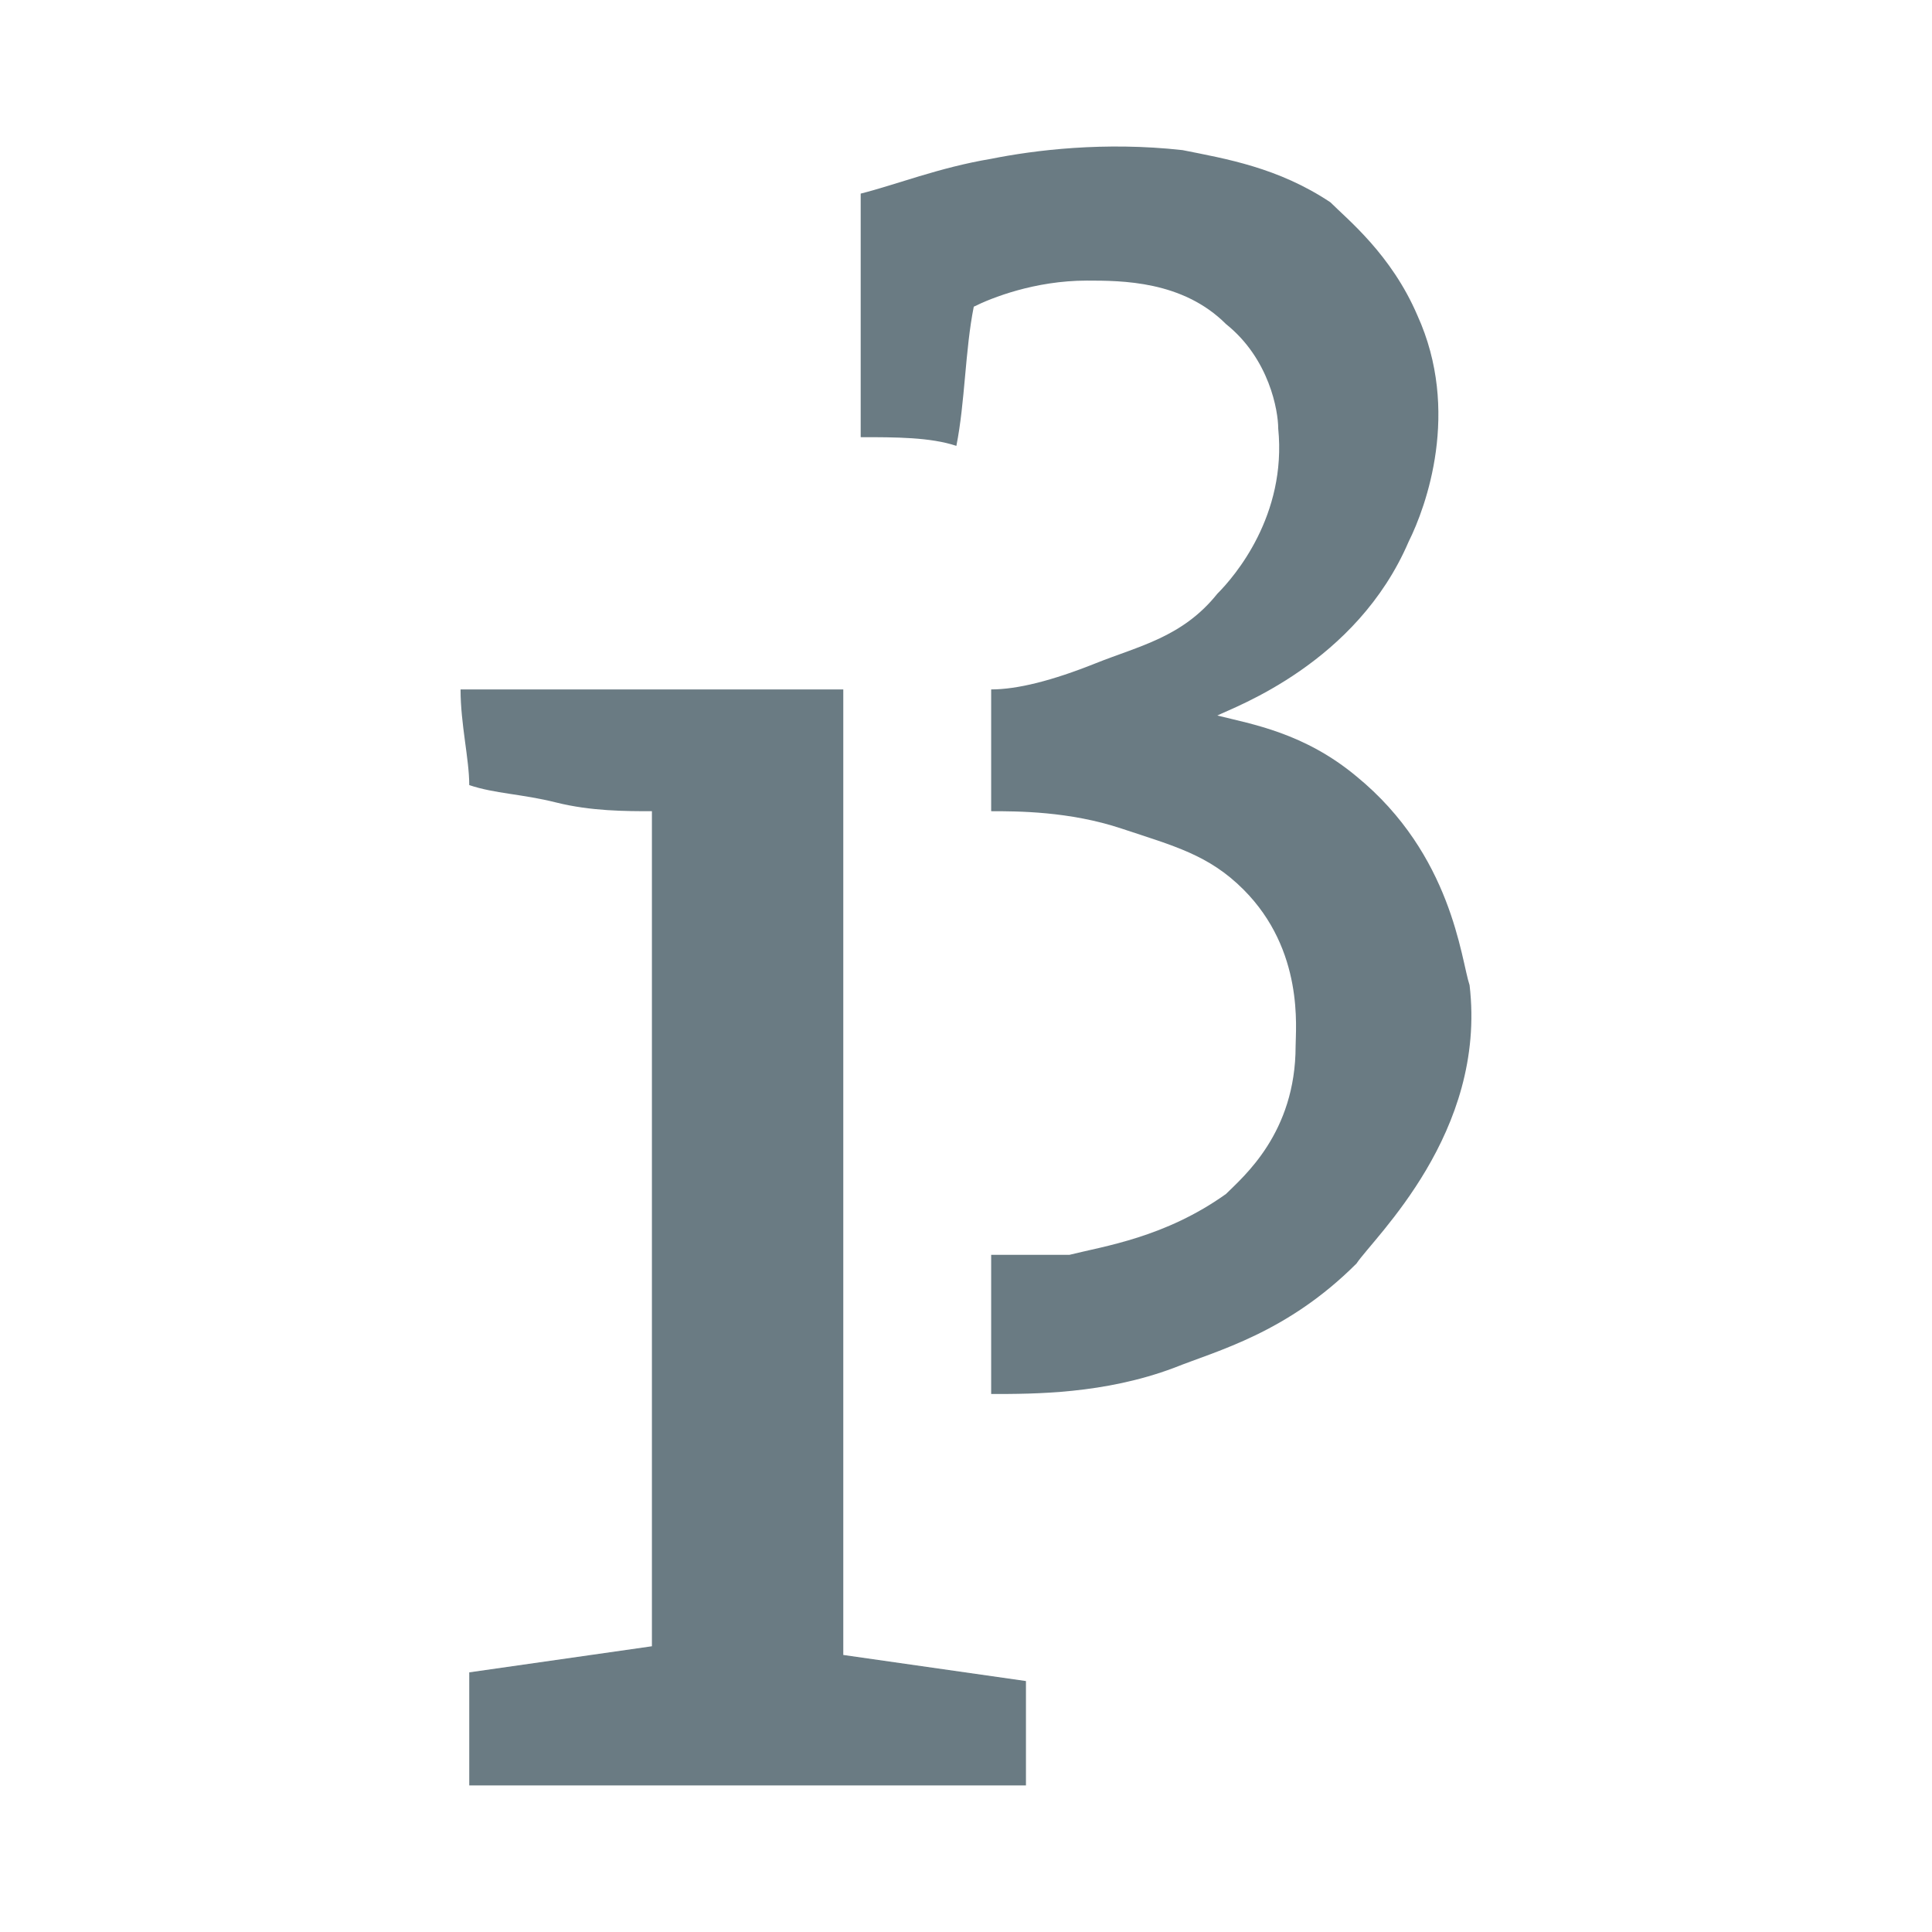 <svg filter="url(#saturation)" opacity="0.8" version="1.1" viewBox="0 0 300 300" xml:space="preserve" xmlns="http://www.w3.org/2000/svg"><style type="text/css">
	.st0{display:none;fill:#4CAF50;}
	.st1{fill:#263238;}
	.st2{fill:#FFFFFF;}
</style><g transform="matrix(13.507 0 0 13.507 -18.982 -9.107)" style="fill:#455a64"><path class="st2" d="m6.7 8.6h2.1 2.3v11.1c.7.1 1.4.2 2.1.3v1.2h-6.4v-1.3c.7-.1 1.4-.2 2.1-.3v-9.6c-.3 0-.7 0-1.1-.1s-.7-.1-1-.2c0-.3-.1-.7-.1-1.1z" style="fill:#455a64"/><path class="st2" d="m11.3 5.7v-2.8c.4-.1.9-.3 1.5-.4.5-.1 1.3-.2 2.2-.1.5.1 1.1.2 1.7.6.2.2.7.6 1 1.3.5 1.1.1 2.2-.1 2.6-.6 1.4-2 1.9-2.2 2 .4.1 1 .2 1.6.7 1.1.9 1.2 2.1 1.3 2.4.2 1.7-1.1 2.9-1.3 3.2-.8.8-1.6 1-2.1 1.2-.8.3-1.6.3-2.1.3v-1.6h.9c.4-.1 1.1-.2 1.8-.7.2-.2.8-.7.8-1.7 0-.2.1-1.1-.6-1.8-.4-.4-.8-.5-1.4-.7s-1.2-.2-1.5-.2v-1.4c.3 0 .7-.1 1.2-.3s1-.3 1.4-.8c.2-.2.8-.9.7-1.9 0-.2-.1-.8-.6-1.2-.5-.5-1.2-.5-1.6-.5-.6 0-1.1.2-1.3.3-.1.5-.1 1.1-.2 1.6-.3-.1-.7-.1-1.1-.1z" style="fill:#455a64"/></g><filter id="saturation"><feColorMatrix type="saturate" values="0"/></filter></svg>
